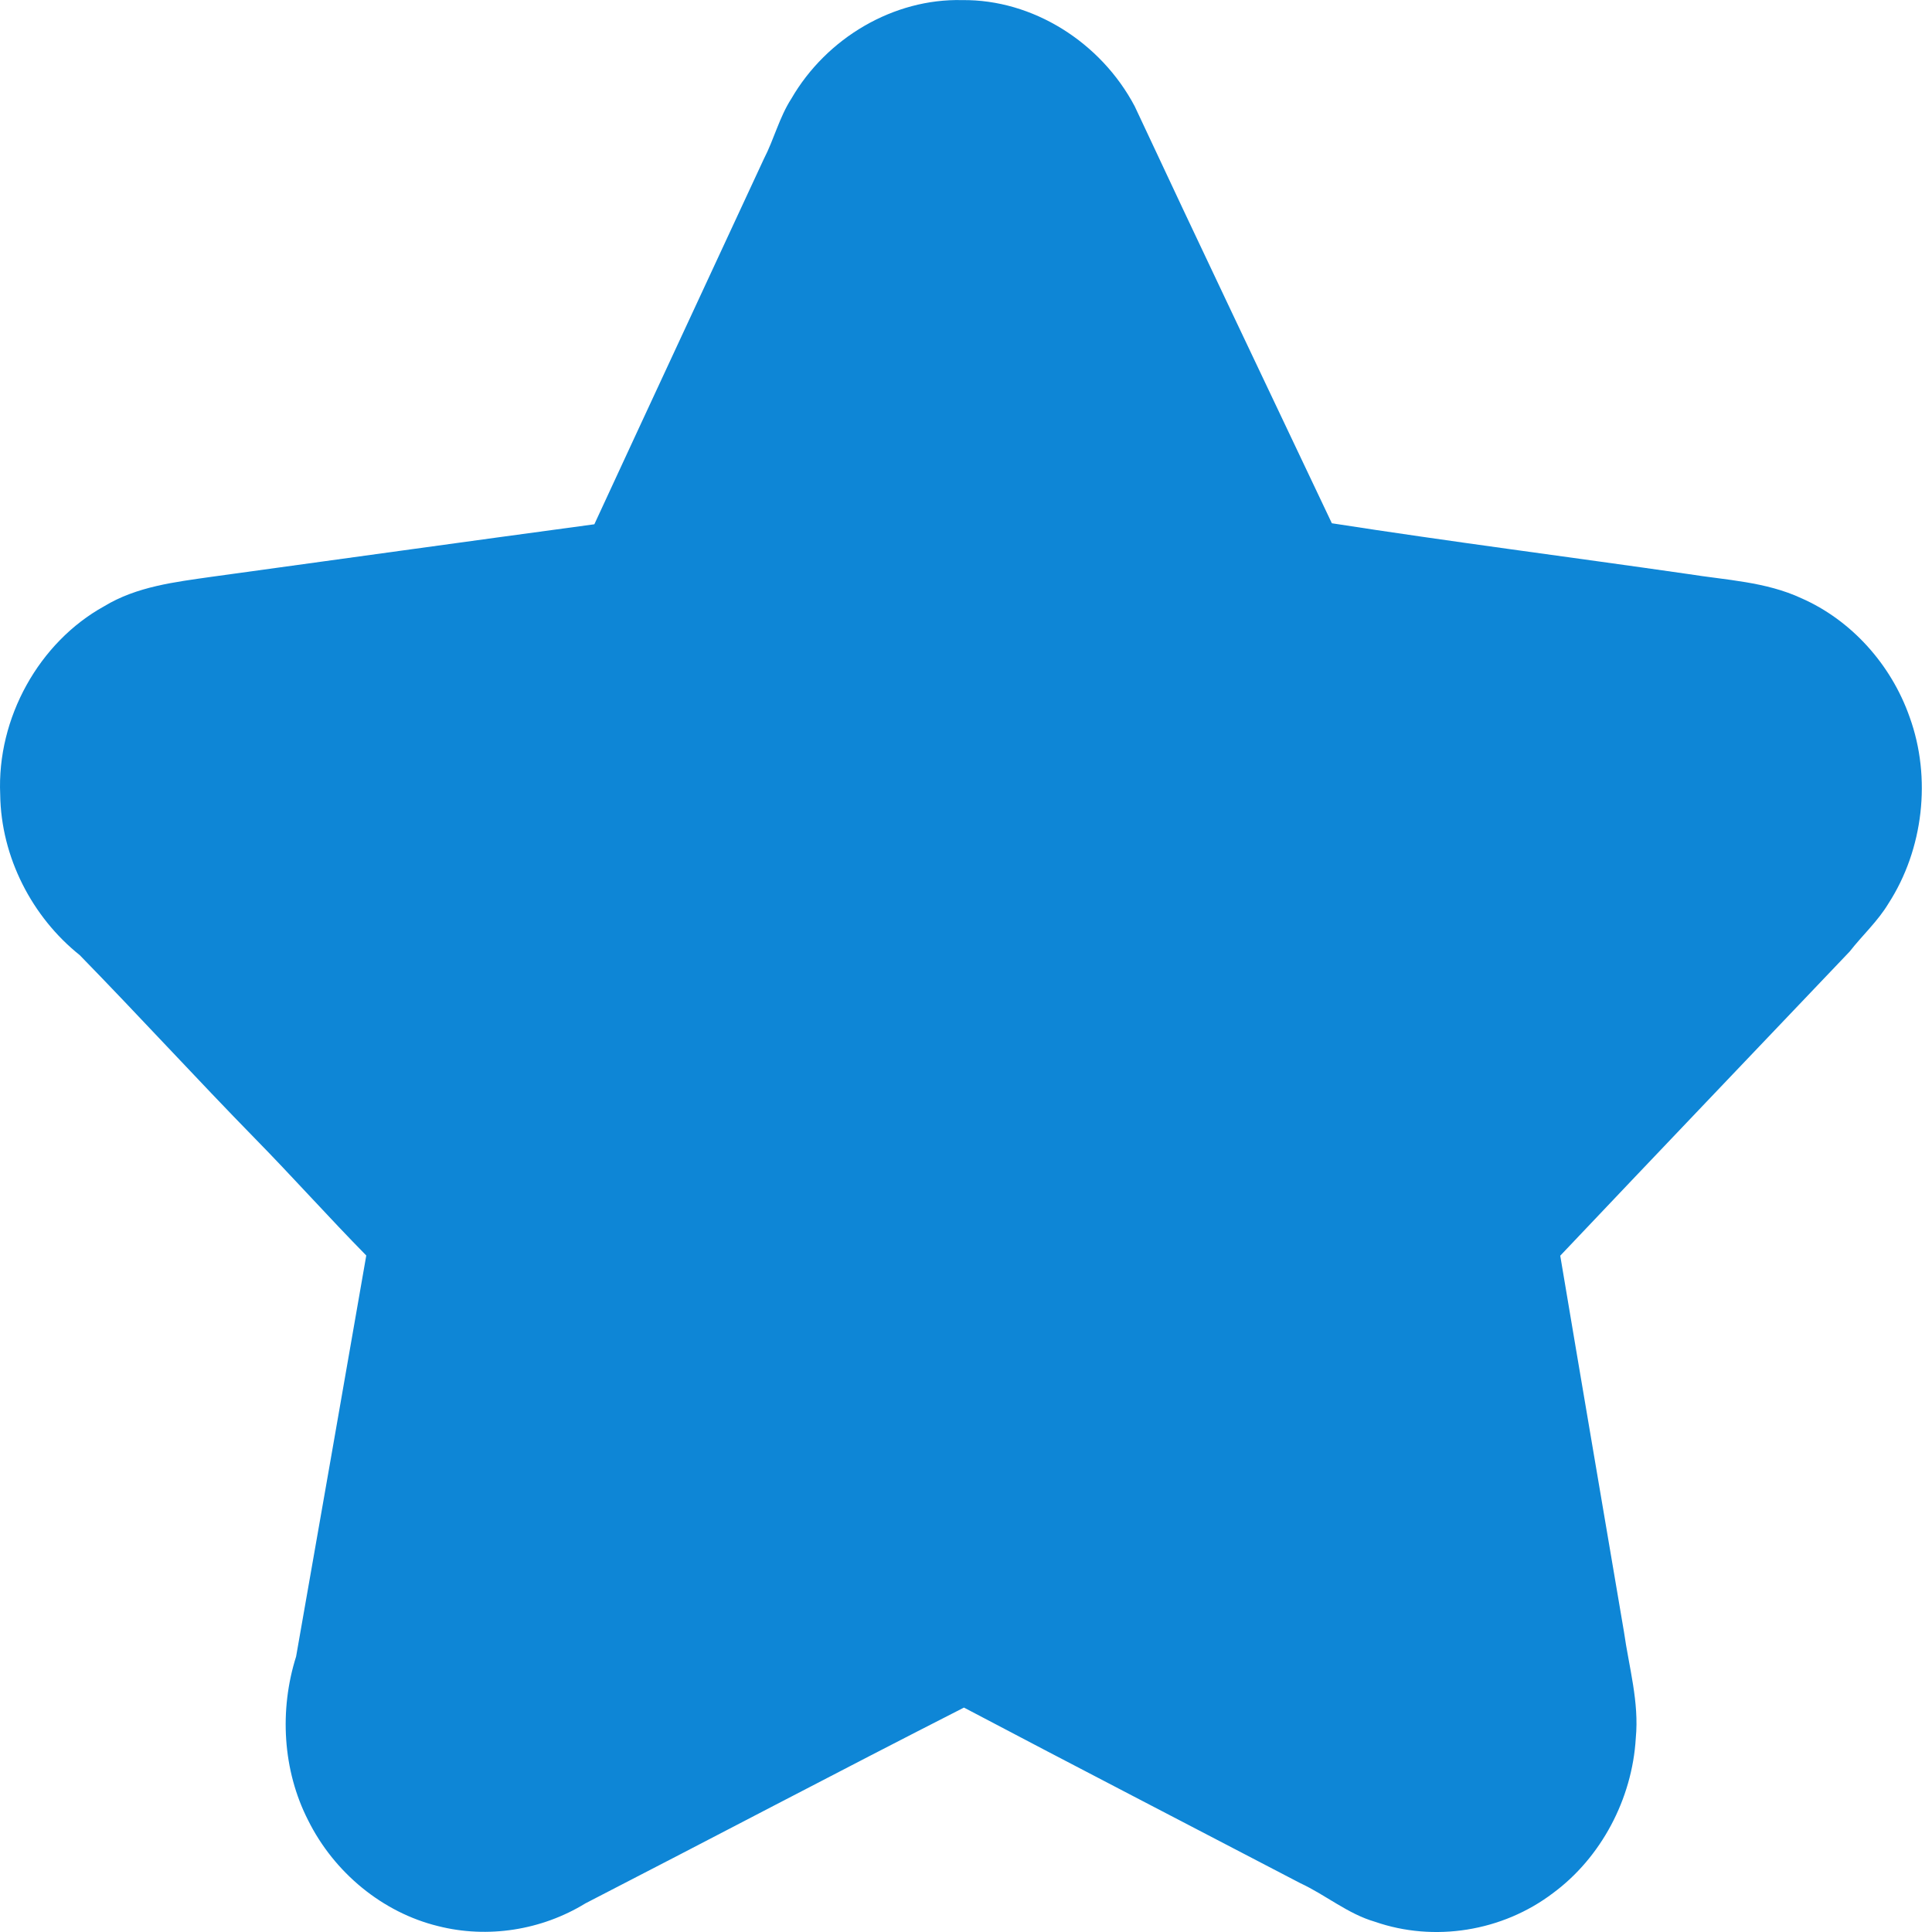 <?xml version="1.0" encoding="UTF-8"?>
<svg width="19px" height="19px" viewBox="0 0 19 19" version="1.1" xmlns="http://www.w3.org/2000/svg" xmlns:xlink="http://www.w3.org/1999/xlink">
    <!-- Generator: Sketch 42 (36781) - http://www.bohemiancoding.com/sketch -->
    <title>Fill 1</title>
    <desc>Created with Sketch.</desc>
    <defs></defs>
    <g id="Page-1" stroke="none" stroke-width="1" fill="none" fill-rule="evenodd">
        <g id="оставить-отзыв" transform="translate(-838, -284)" fill="#0E86D6">
            <g id="Group-4" transform="translate(818, 250)">
                <g id="Group-2" transform="translate(20, 34)">
                    <path d="M7.782,0.971 C8.129,0.371 8.79,-0.016 9.463,0.001 C10.156,-0.007 10.826,0.415 11.159,1.045 C11.799,2.415 12.451,3.78 13.098,5.146 C14.262,5.327 15.433,5.477 16.6,5.645 C16.975,5.705 17.364,5.72 17.715,5.883 C18.205,6.098 18.598,6.533 18.78,7.052 C18.997,7.651 18.915,8.354 18.572,8.885 C18.467,9.06 18.316,9.197 18.191,9.357 C17.242,10.354 16.291,11.349 15.344,12.349 C15.551,13.583 15.762,14.816 15.971,16.05 C16.02,16.396 16.121,16.739 16.087,17.092 C16.052,17.694 15.744,18.27 15.272,18.618 C14.775,18.995 14.104,19.102 13.521,18.899 C13.255,18.822 13.038,18.636 12.788,18.52 C11.685,17.944 10.58,17.373 9.48,16.793 C8.235,17.427 7,18.079 5.758,18.718 C5.326,18.983 4.796,19.066 4.308,18.942 C3.764,18.809 3.287,18.418 3.03,17.901 C2.779,17.41 2.746,16.816 2.912,16.291 C3.143,14.977 3.373,13.662 3.602,12.347 C3.232,11.971 2.881,11.577 2.512,11.201 C1.929,10.605 1.366,9.989 0.784,9.393 C0.317,9.02 0.01,8.431 0.002,7.814 C-0.032,7.06 0.385,6.316 1.023,5.963 C1.345,5.767 1.721,5.724 2.084,5.672 C3.338,5.5 4.591,5.325 5.845,5.156 C6.399,3.957 6.957,2.761 7.512,1.563 C7.612,1.37 7.664,1.154 7.782,0.971" id="Fill-1"></path>
                </g>
            </g>
        </g>
    </g>
</svg>